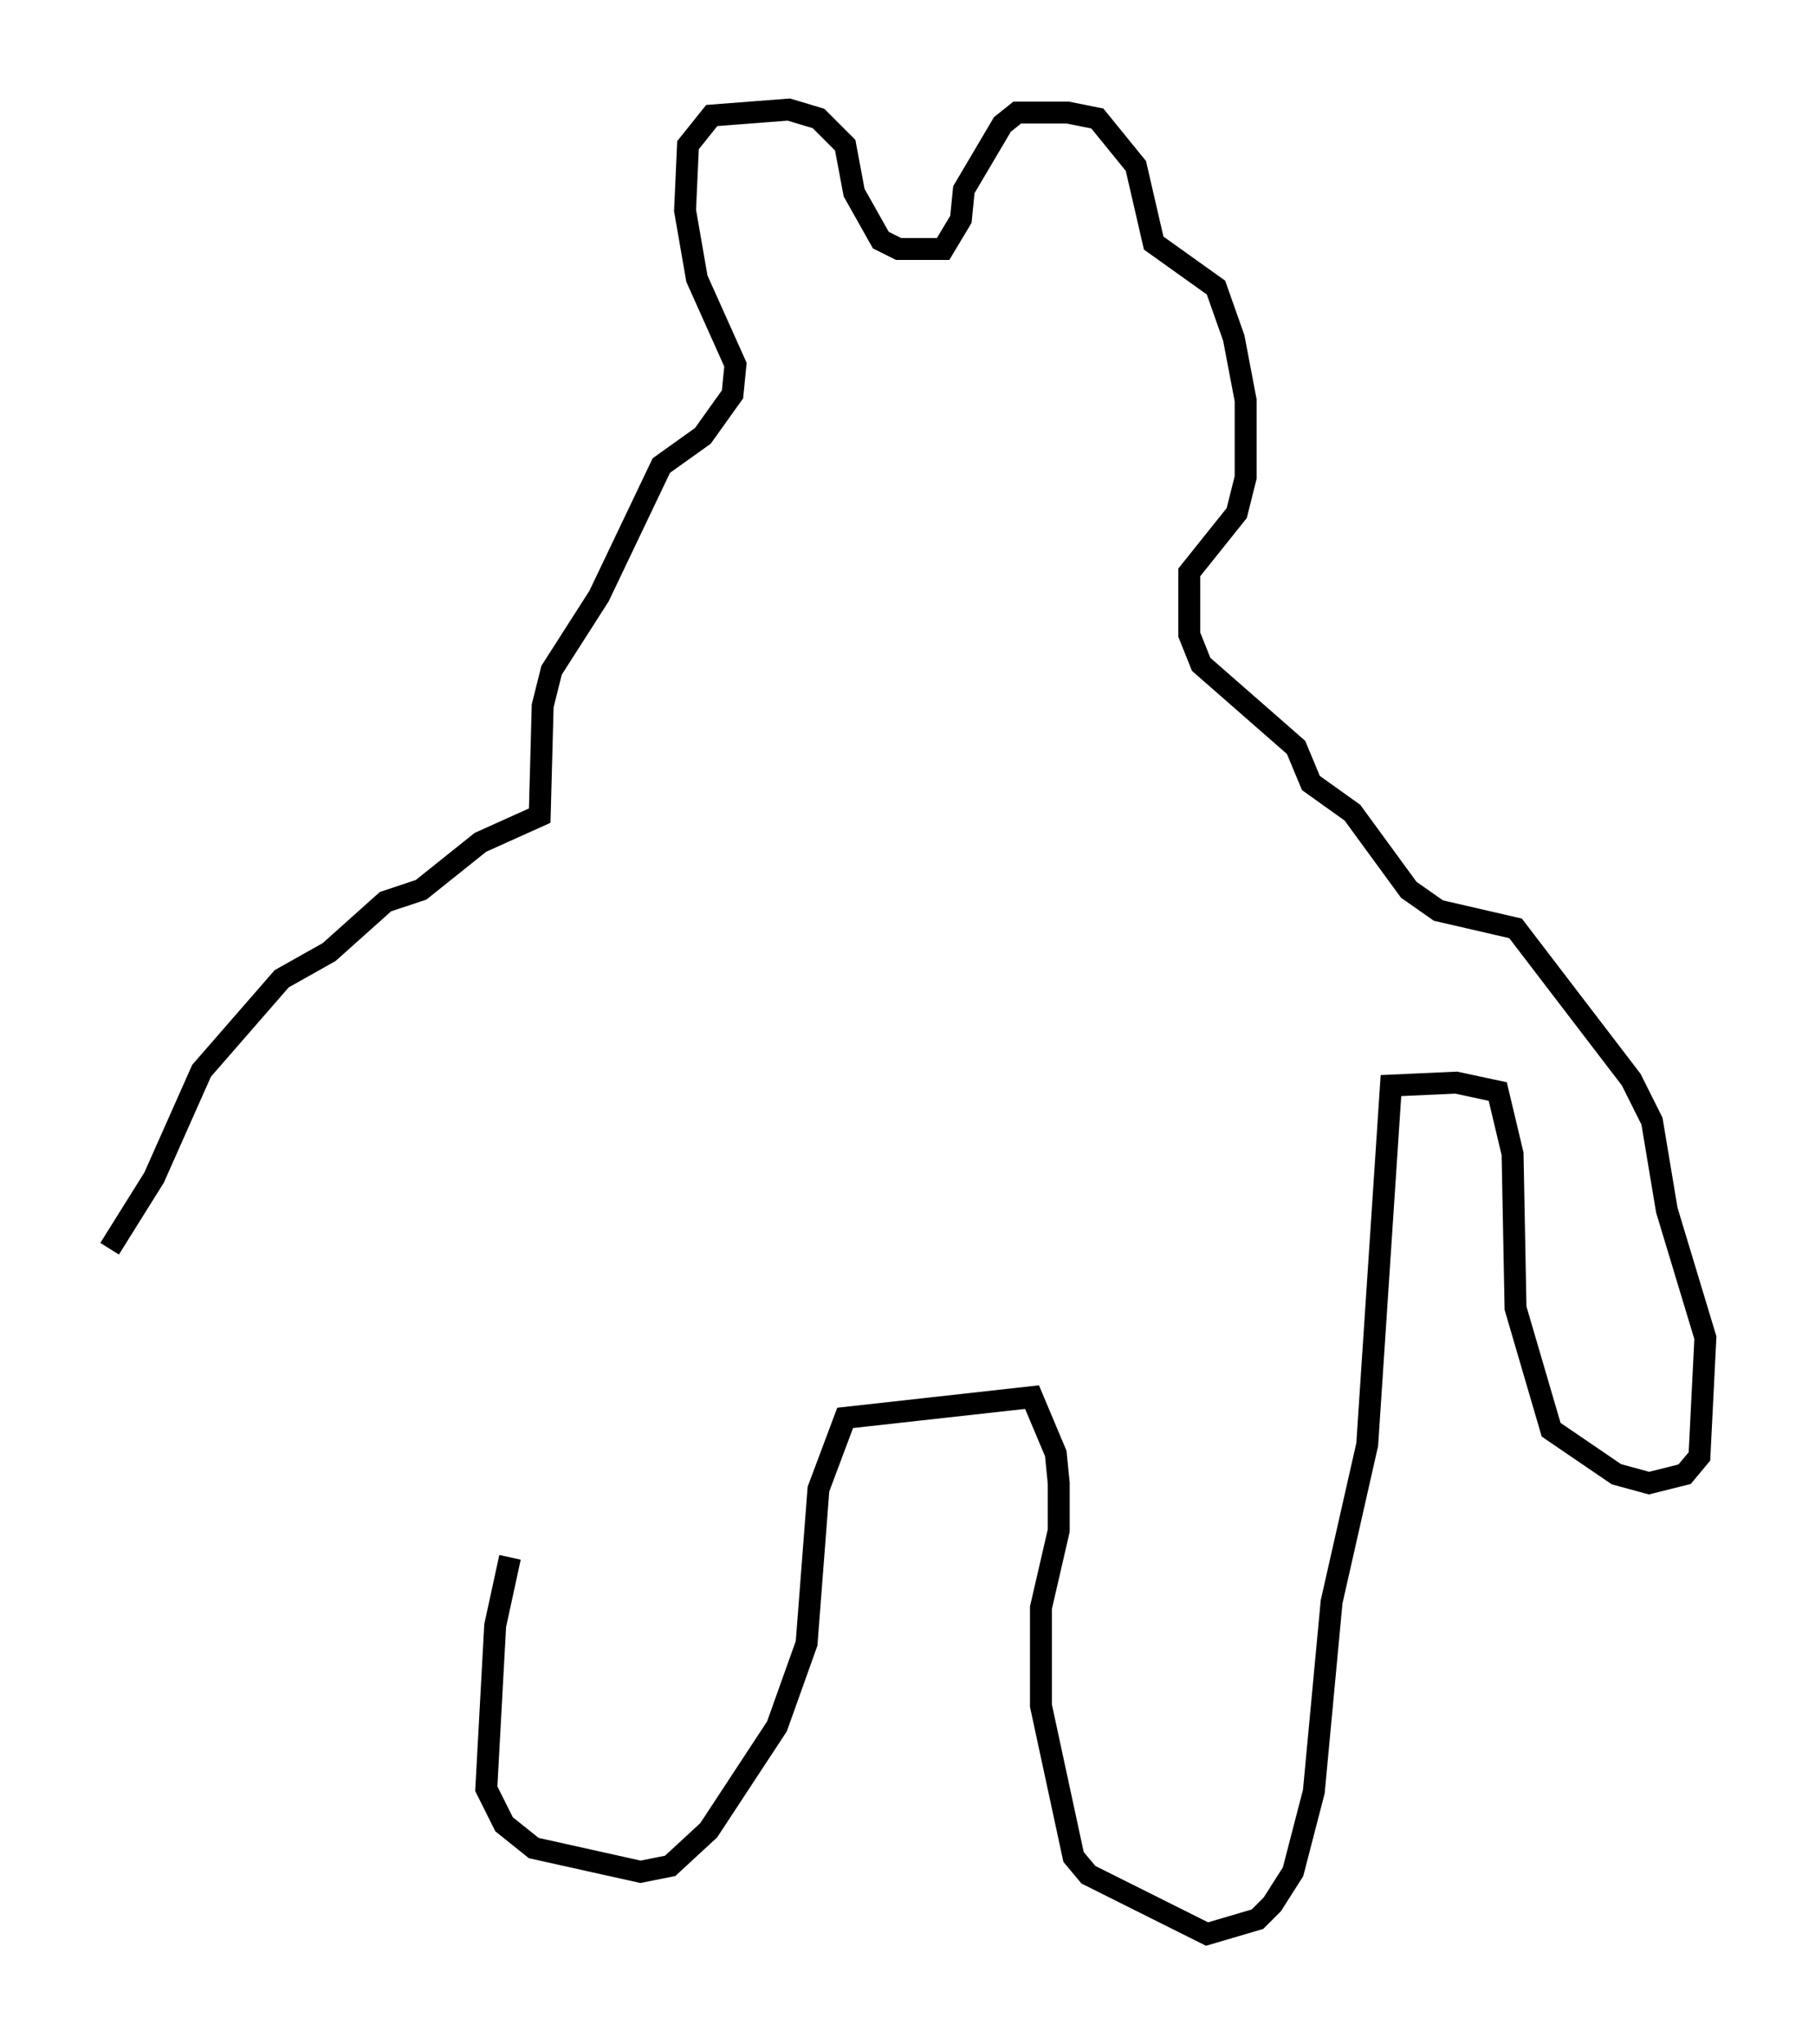 <?xml version="1.0" encoding="utf-8" ?>
<svg baseProfile="full" height="93.22" version="1.1" width="82.8" xmlns="http://www.w3.org/2000/svg" xmlns:ev="http://www.w3.org/2001/xml-events" xmlns:xlink="http://www.w3.org/1999/xlink"><defs /><rect fill="white" height="93.22" width="82.8" x="0" y="0" /><path d="M22.726, 60.344 m0.541, 10.69 l-0.677, 3.112 -0.406, 7.442 l0.812, 1.624 1.353, 1.083 l4.871, 1.083 1.353, -0.271 l1.759, -1.624 3.112, -4.736 l1.353, -3.789 0.541, -7.036 l1.218, -3.248 8.525, -0.947 l1.083, 2.571 0.135, 1.353 l0.0, 2.165 -0.812, 3.518 l0.0, 4.465 1.488, 6.901 l0.677, 0.812 5.413, 2.706 l2.3, -0.677 0.677, -0.677 l0.947, -1.488 0.947, -3.654 l0.812, -8.66 1.624, -7.172 l1.083, -16.373 2.977, -0.135 l1.894, 0.406 0.677, 2.842 l0.135, 7.036 1.624, 5.548 l2.977, 2.03 1.488, 0.406 l1.624, -0.406 0.677, -0.812 l0.271, -5.413 -1.759, -5.819 l-0.677, -4.059 -0.947, -1.894 l-5.277, -6.901 -3.518, -0.812 l-1.353, -0.947 -2.571, -3.518 l-1.894, -1.353 -0.677, -1.624 l-4.33, -3.789 -0.541, -1.353 l0.0, -2.842 2.165, -2.706 l0.406, -1.624 0.0, -3.518 l-0.541, -2.842 -0.812, -2.3 l-2.842, -2.03 -0.812, -3.518 l-1.759, -2.165 -1.353, -0.271 l-2.3, 0.0 -0.677, 0.541 l-1.759, 2.977 -0.135, 1.353 l-0.812, 1.353 -2.03, 0.0 l-0.812, -0.406 -1.218, -2.165 l-0.406, -2.165 -1.218, -1.218 l-1.353, -0.406 -3.518, 0.271 l-1.083, 1.353 -0.135, 2.977 l0.541, 3.112 1.759, 3.924 l-0.135, 1.353 -1.353, 1.894 l-1.894, 1.353 -2.842, 5.954 l-2.165, 3.383 -0.406, 1.624 l-0.135, 5.007 -2.706, 1.218 l-2.706, 2.165 -1.624, 0.541 l-2.571, 2.3 -2.165, 1.218 l-3.654, 4.195 -2.165, 4.871 l-2.03, 3.248 " fill="none" stroke="black" stroke-width="1" /></svg>